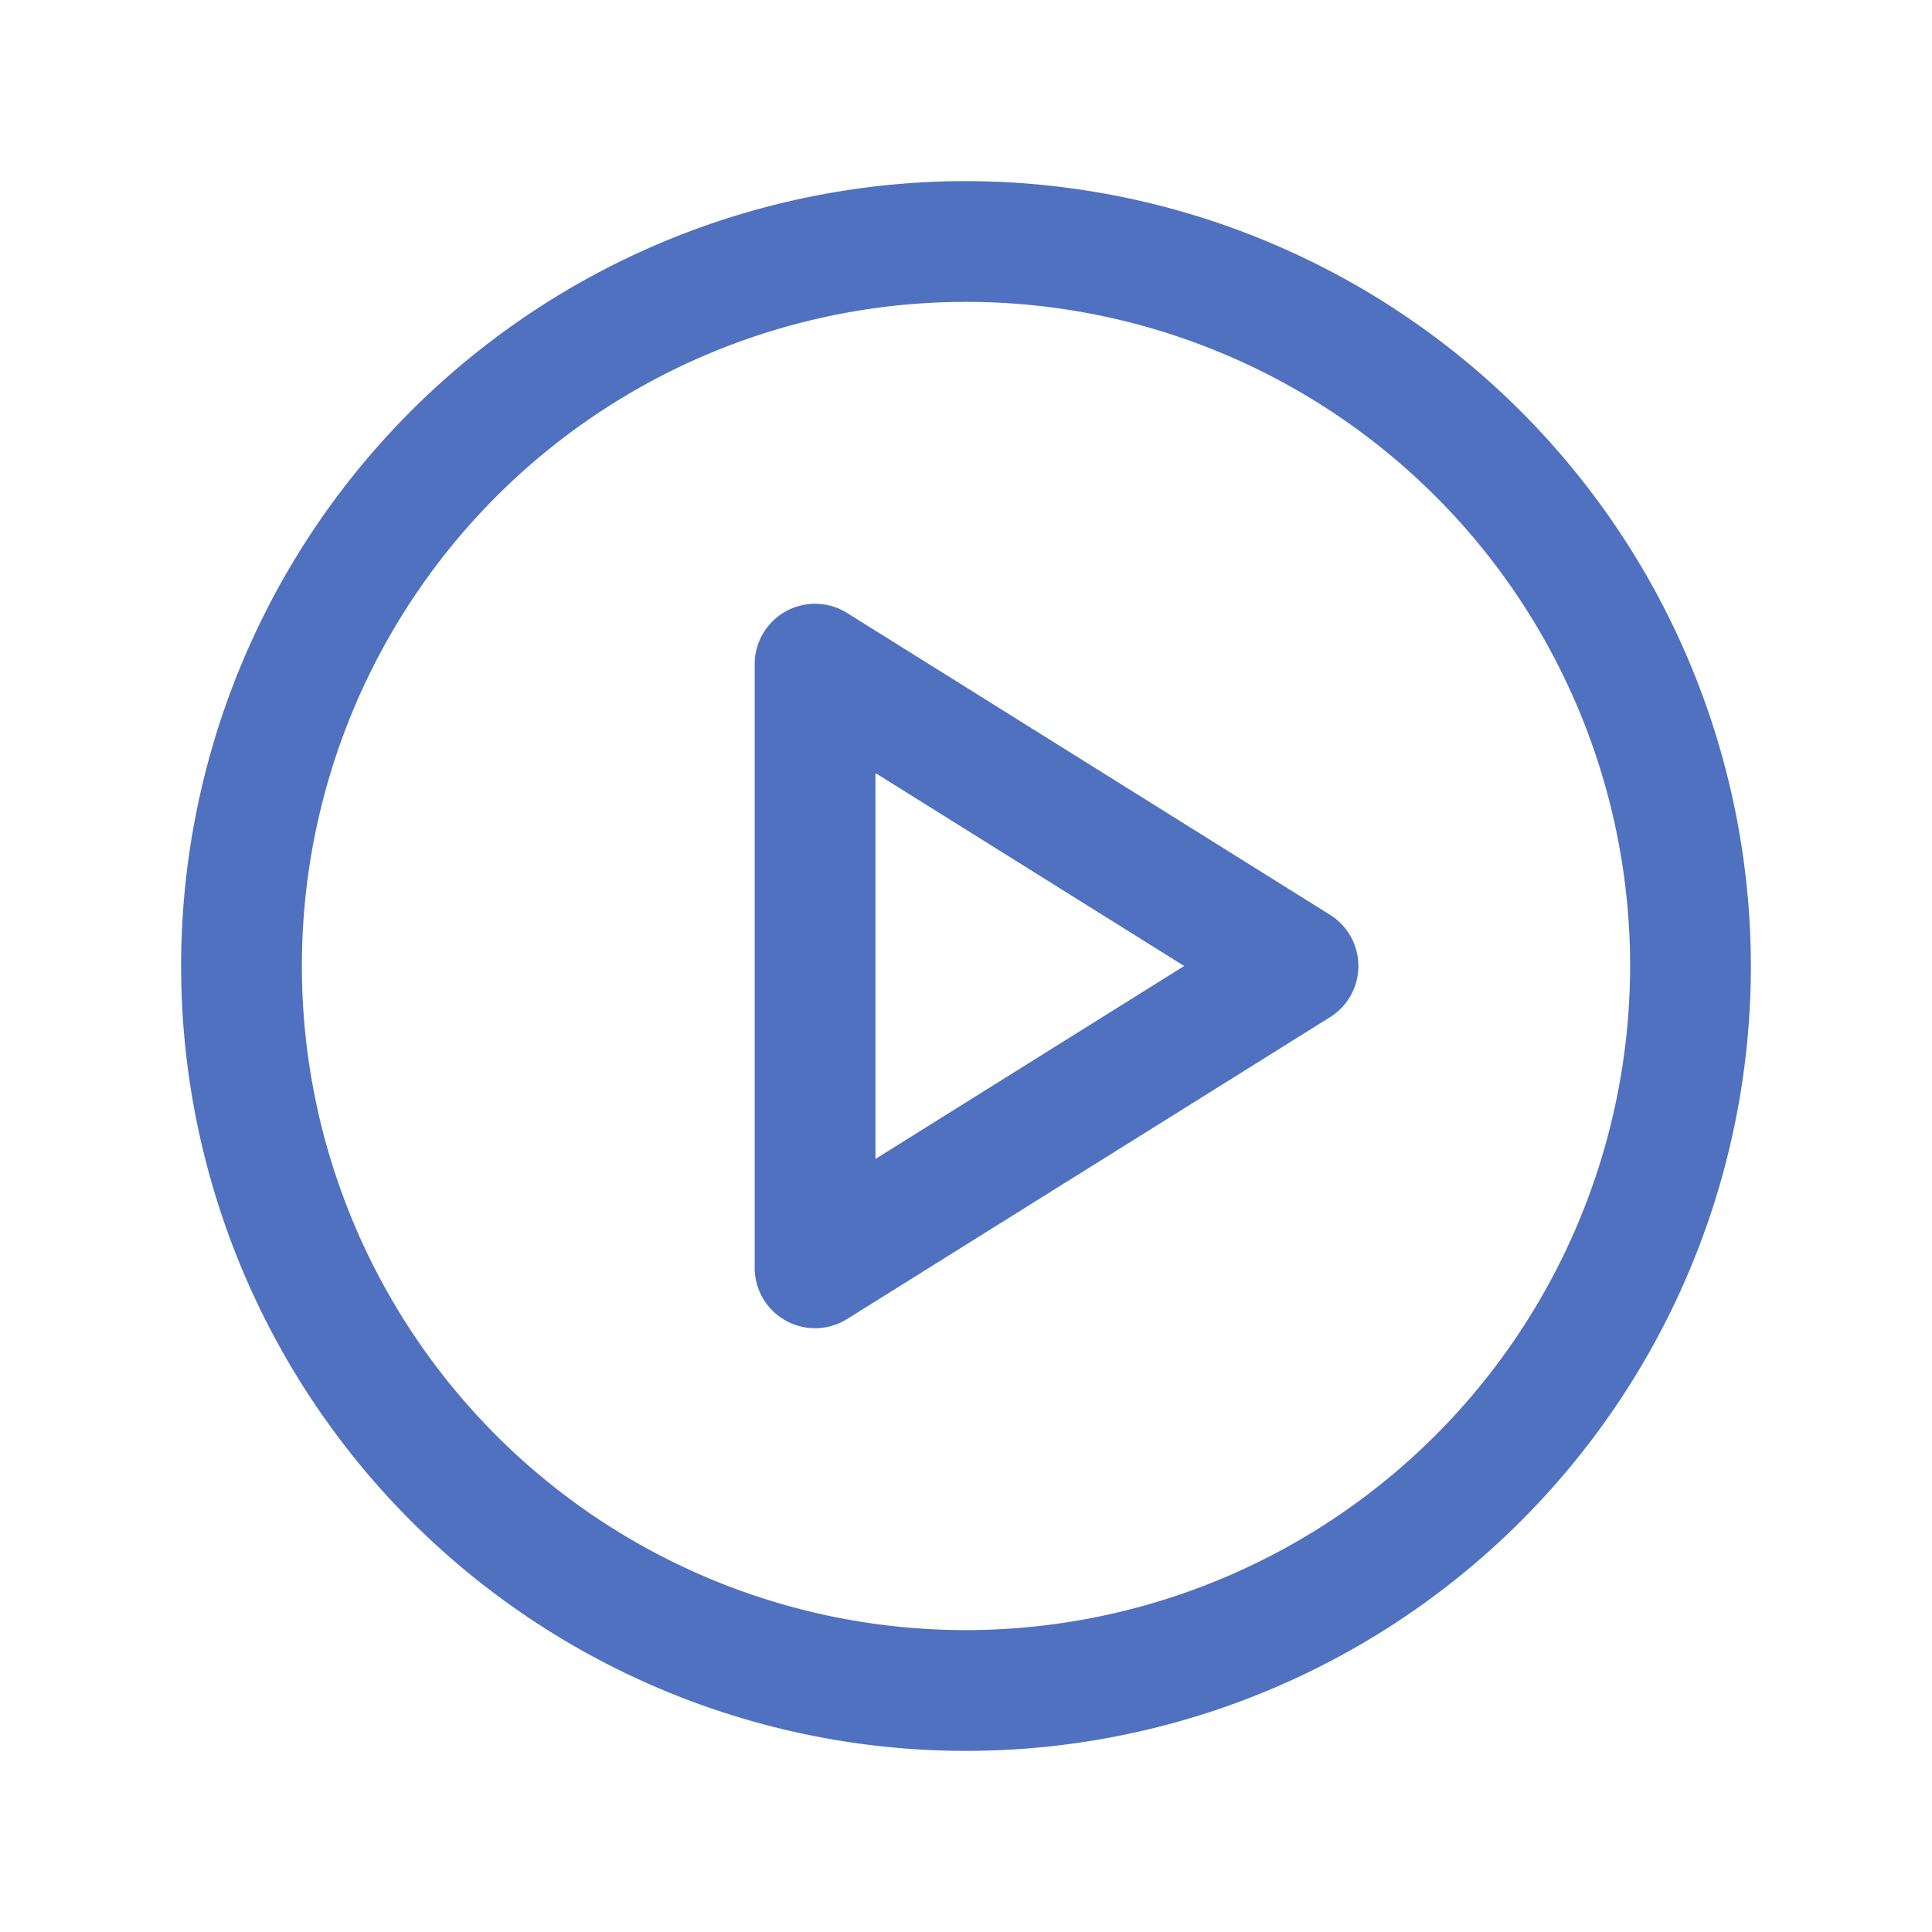 <svg xmlns="http://www.w3.org/2000/svg" viewBox="0 0 256 256" fill="#4F71BF"><path d="M128,24A104,104,0,1,0,232,128,104.11,104.11,0,0,0,128,24Zm0,192a88,88,0,1,1,88-88A88.1,88.1,0,0,1,128,216Zm48.24-94.78-64-40A8,8,0,0,0,100,88v80a8,8,0,0,0,12.24,6.78l64-40a8,8,0,0,0,0-13.56ZM116,153.57V102.43L156.91,128Z"/></svg>